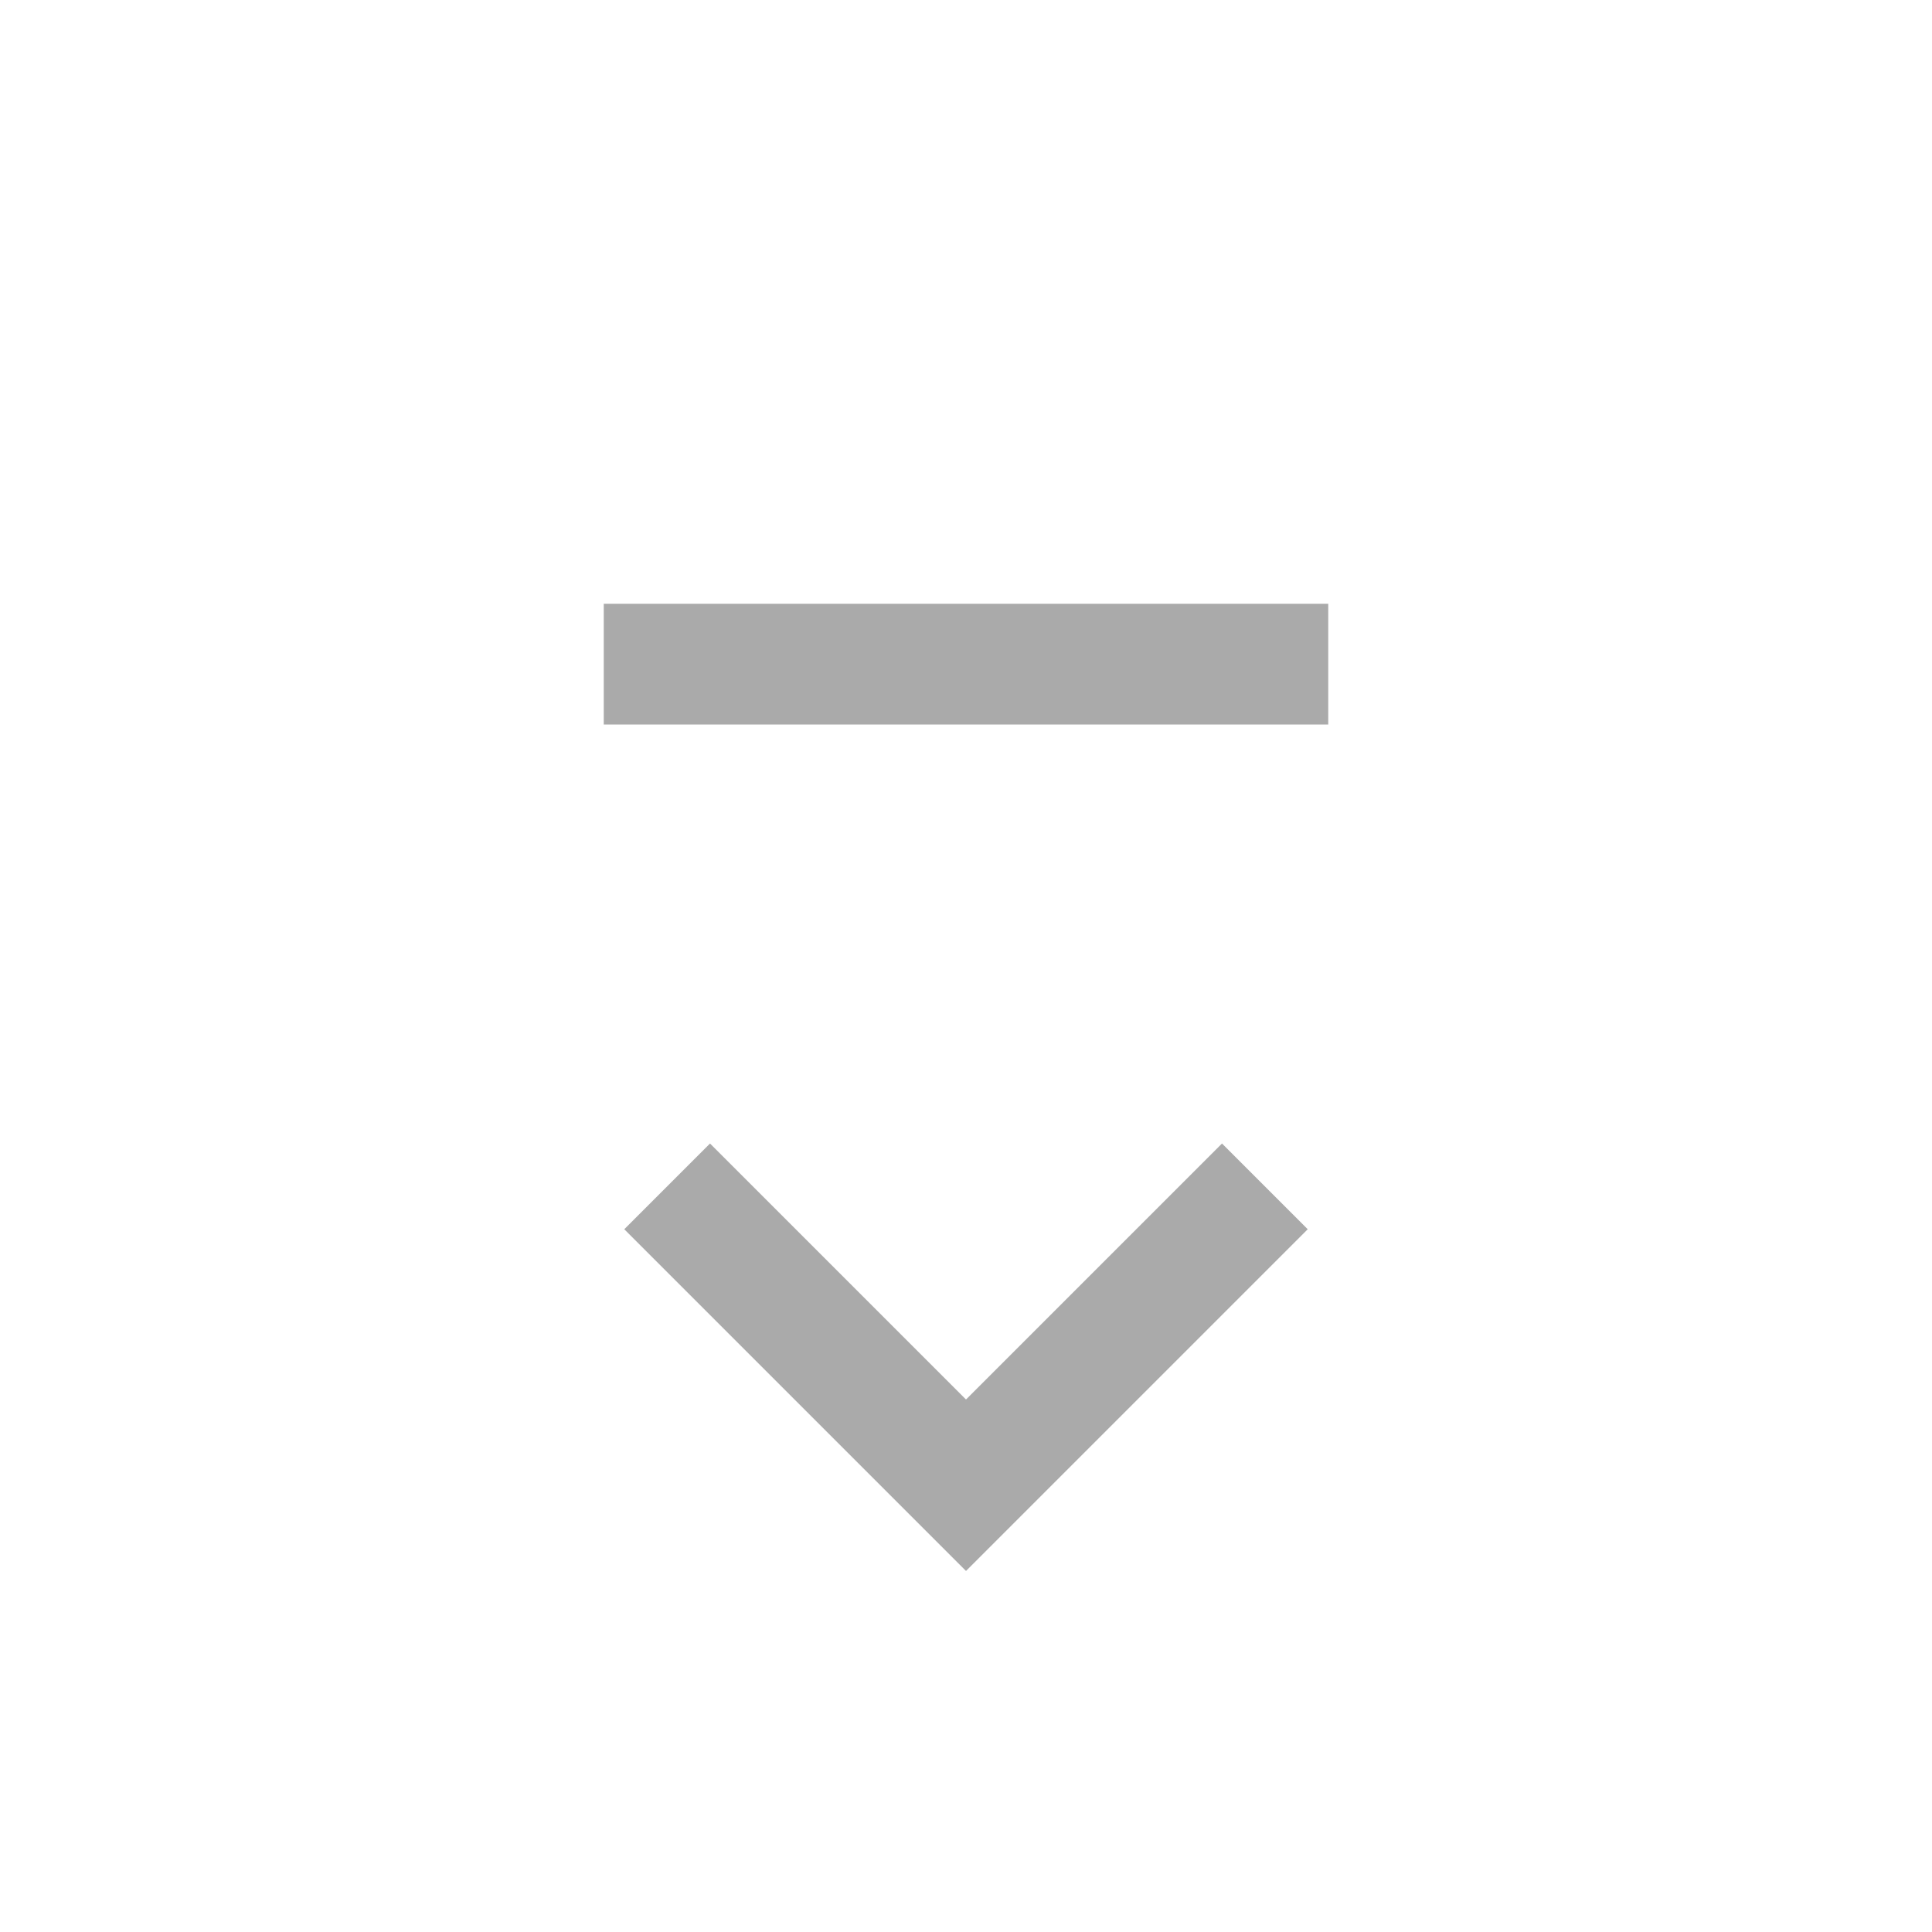 <svg xmlns="http://www.w3.org/2000/svg" xmlns:xlink="http://www.w3.org/1999/xlink" width="16" height="16" viewBox="0 0 16 16"><path fill="#aaaaaa" d="M5 5v1h6V5zm3 6.59L5.88 9.47l-.71.71L8 13.01l2.83-2.83-.71-.71z"/></svg>